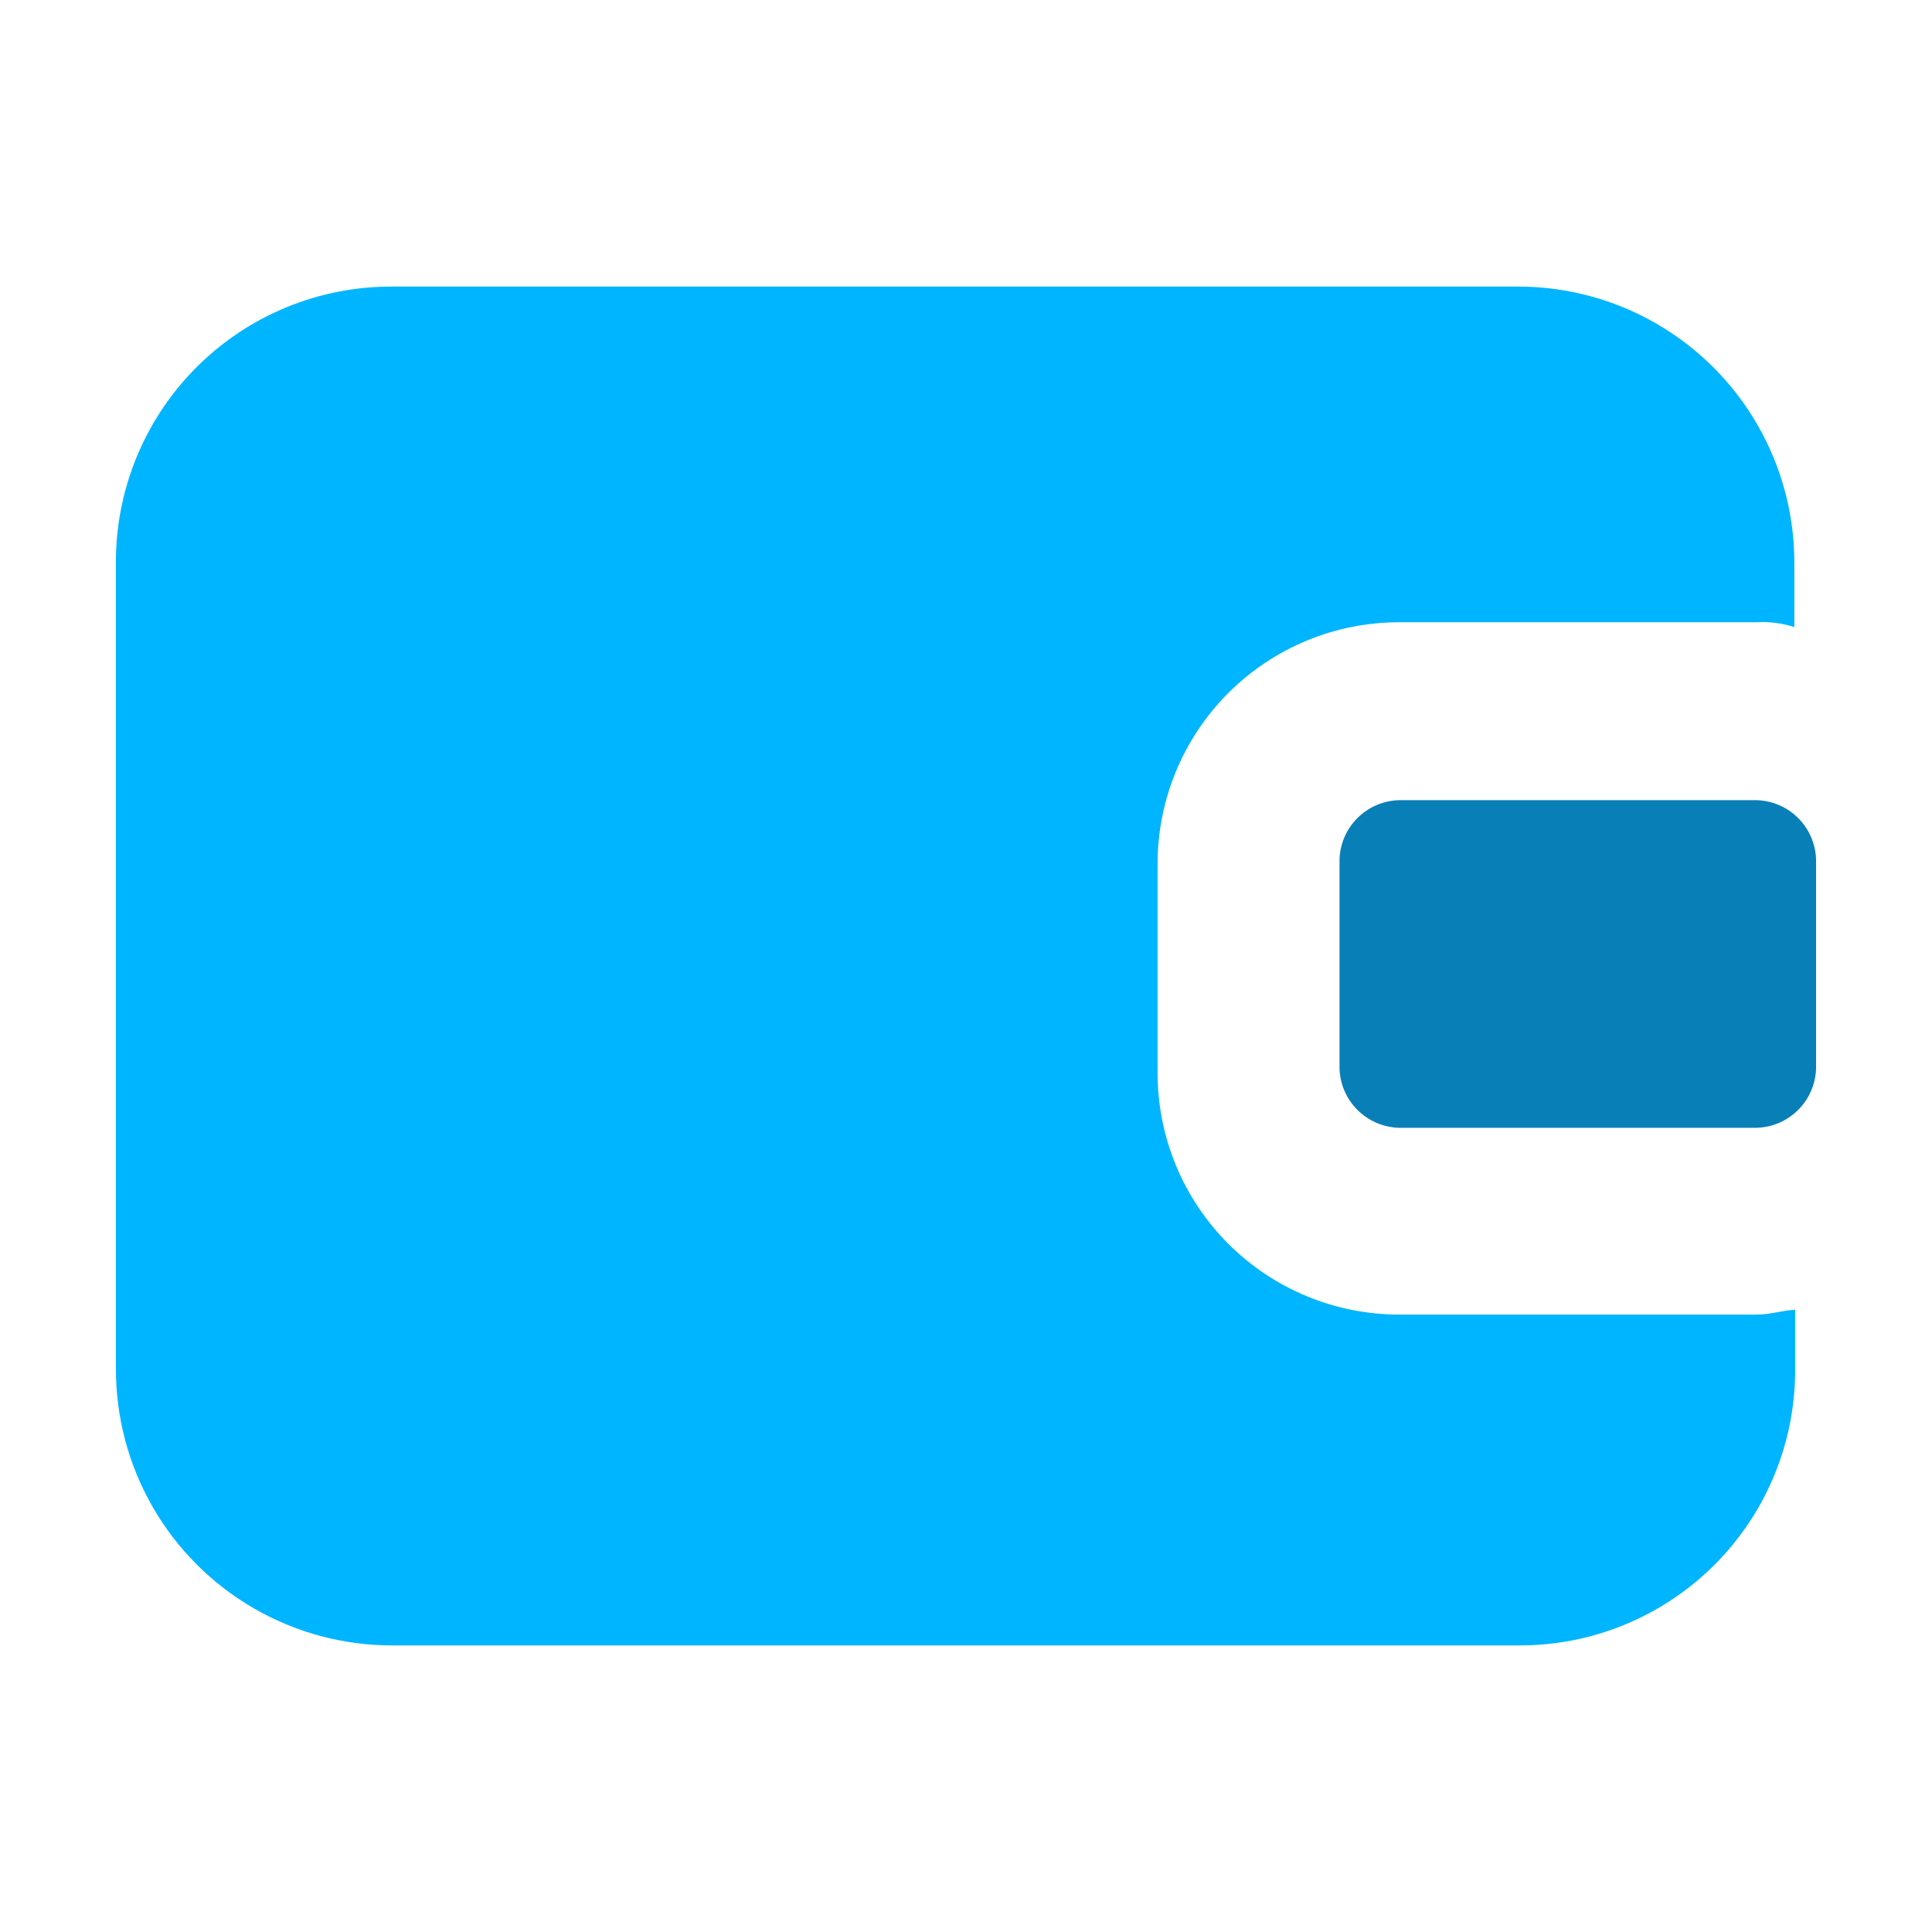 <svg id="图层_1" data-name="图层 1" xmlns="http://www.w3.org/2000/svg" xmlns:xlink="http://www.w3.org/1999/xlink" viewBox="0 0 24 24"><defs><style>.cls-1,.cls-2{fill:none;}.cls-1{clip-rule:evenodd;}.cls-3{clip-path:url(#clip-path);}.cls-4{clip-path:url(#clip-path-2);}.cls-5{clip-path:url(#clip-path-3);}.cls-6{clip-path:url(#clip-path-4);}.cls-7{fill:#00b5ff;}.cls-8{clip-path:url(#clip-path-5);}.cls-9{fill:#097fb8;}</style><clipPath id="clip-path"><path class="cls-1" d="M37.4,7.38l-.19.18-.16.16-5,5-.28.29-.65.65a3.15,3.15,0,1,0,4.45,4.45l.65-.65.28-.29.71-.7,4.29-4.29.13-.13.08-.08,4.4-4.4a6.28,6.28,0,0,0-8.71-.18"/></clipPath><clipPath id="clip-path-2"><path class="cls-1" d="M47.76,5.9l-.94.95-.71.71-4.29,4.28-.11.12-.09.08-4.41,4.42a6.3,6.3,0,0,0,8.73.16l.14-.13,0,0,.16-.17,5-5,.94-1A3.15,3.15,0,0,0,47.76,5.9"/></clipPath><clipPath id="clip-path-3"><path class="cls-1" d="M21.82,16.33H17.38a3,3,0,0,1-3-3V10.73a3,3,0,0,1,3-3h4.44a1.27,1.27,0,0,1,.47.06V7a3.43,3.43,0,0,0-3.43-3.44h-14A3.42,3.42,0,0,0,1.44,6.93V17a3.43,3.43,0,0,0,3.43,3.44h14a3.42,3.42,0,0,0,3.43-3.38v-.79C22.13,16.28,22,16.33,21.82,16.33Z"/></clipPath><clipPath id="clip-path-4"><rect class="cls-2" x="-49" y="-308" width="1336" height="810"/></clipPath><clipPath id="clip-path-5"><path class="cls-1" d="M17.38,9.94a.76.76,0,0,0-.74.74v2.59a.76.76,0,0,0,.74.74h4.44a.76.76,0,0,0,.74-.74V10.68a.76.76,0,0,0-.74-.74Z"/></clipPath></defs><title>未标题-1</title><g class="cls-5"><g class="cls-6"><rect class="cls-7" x="-3.56" y="-1.45" width="30.85" height="26.89"/></g></g><g class="cls-8"><g class="cls-6"><rect class="cls-9" x="11.64" y="4.94" width="15.91" height="14.06"/></g></g></svg>